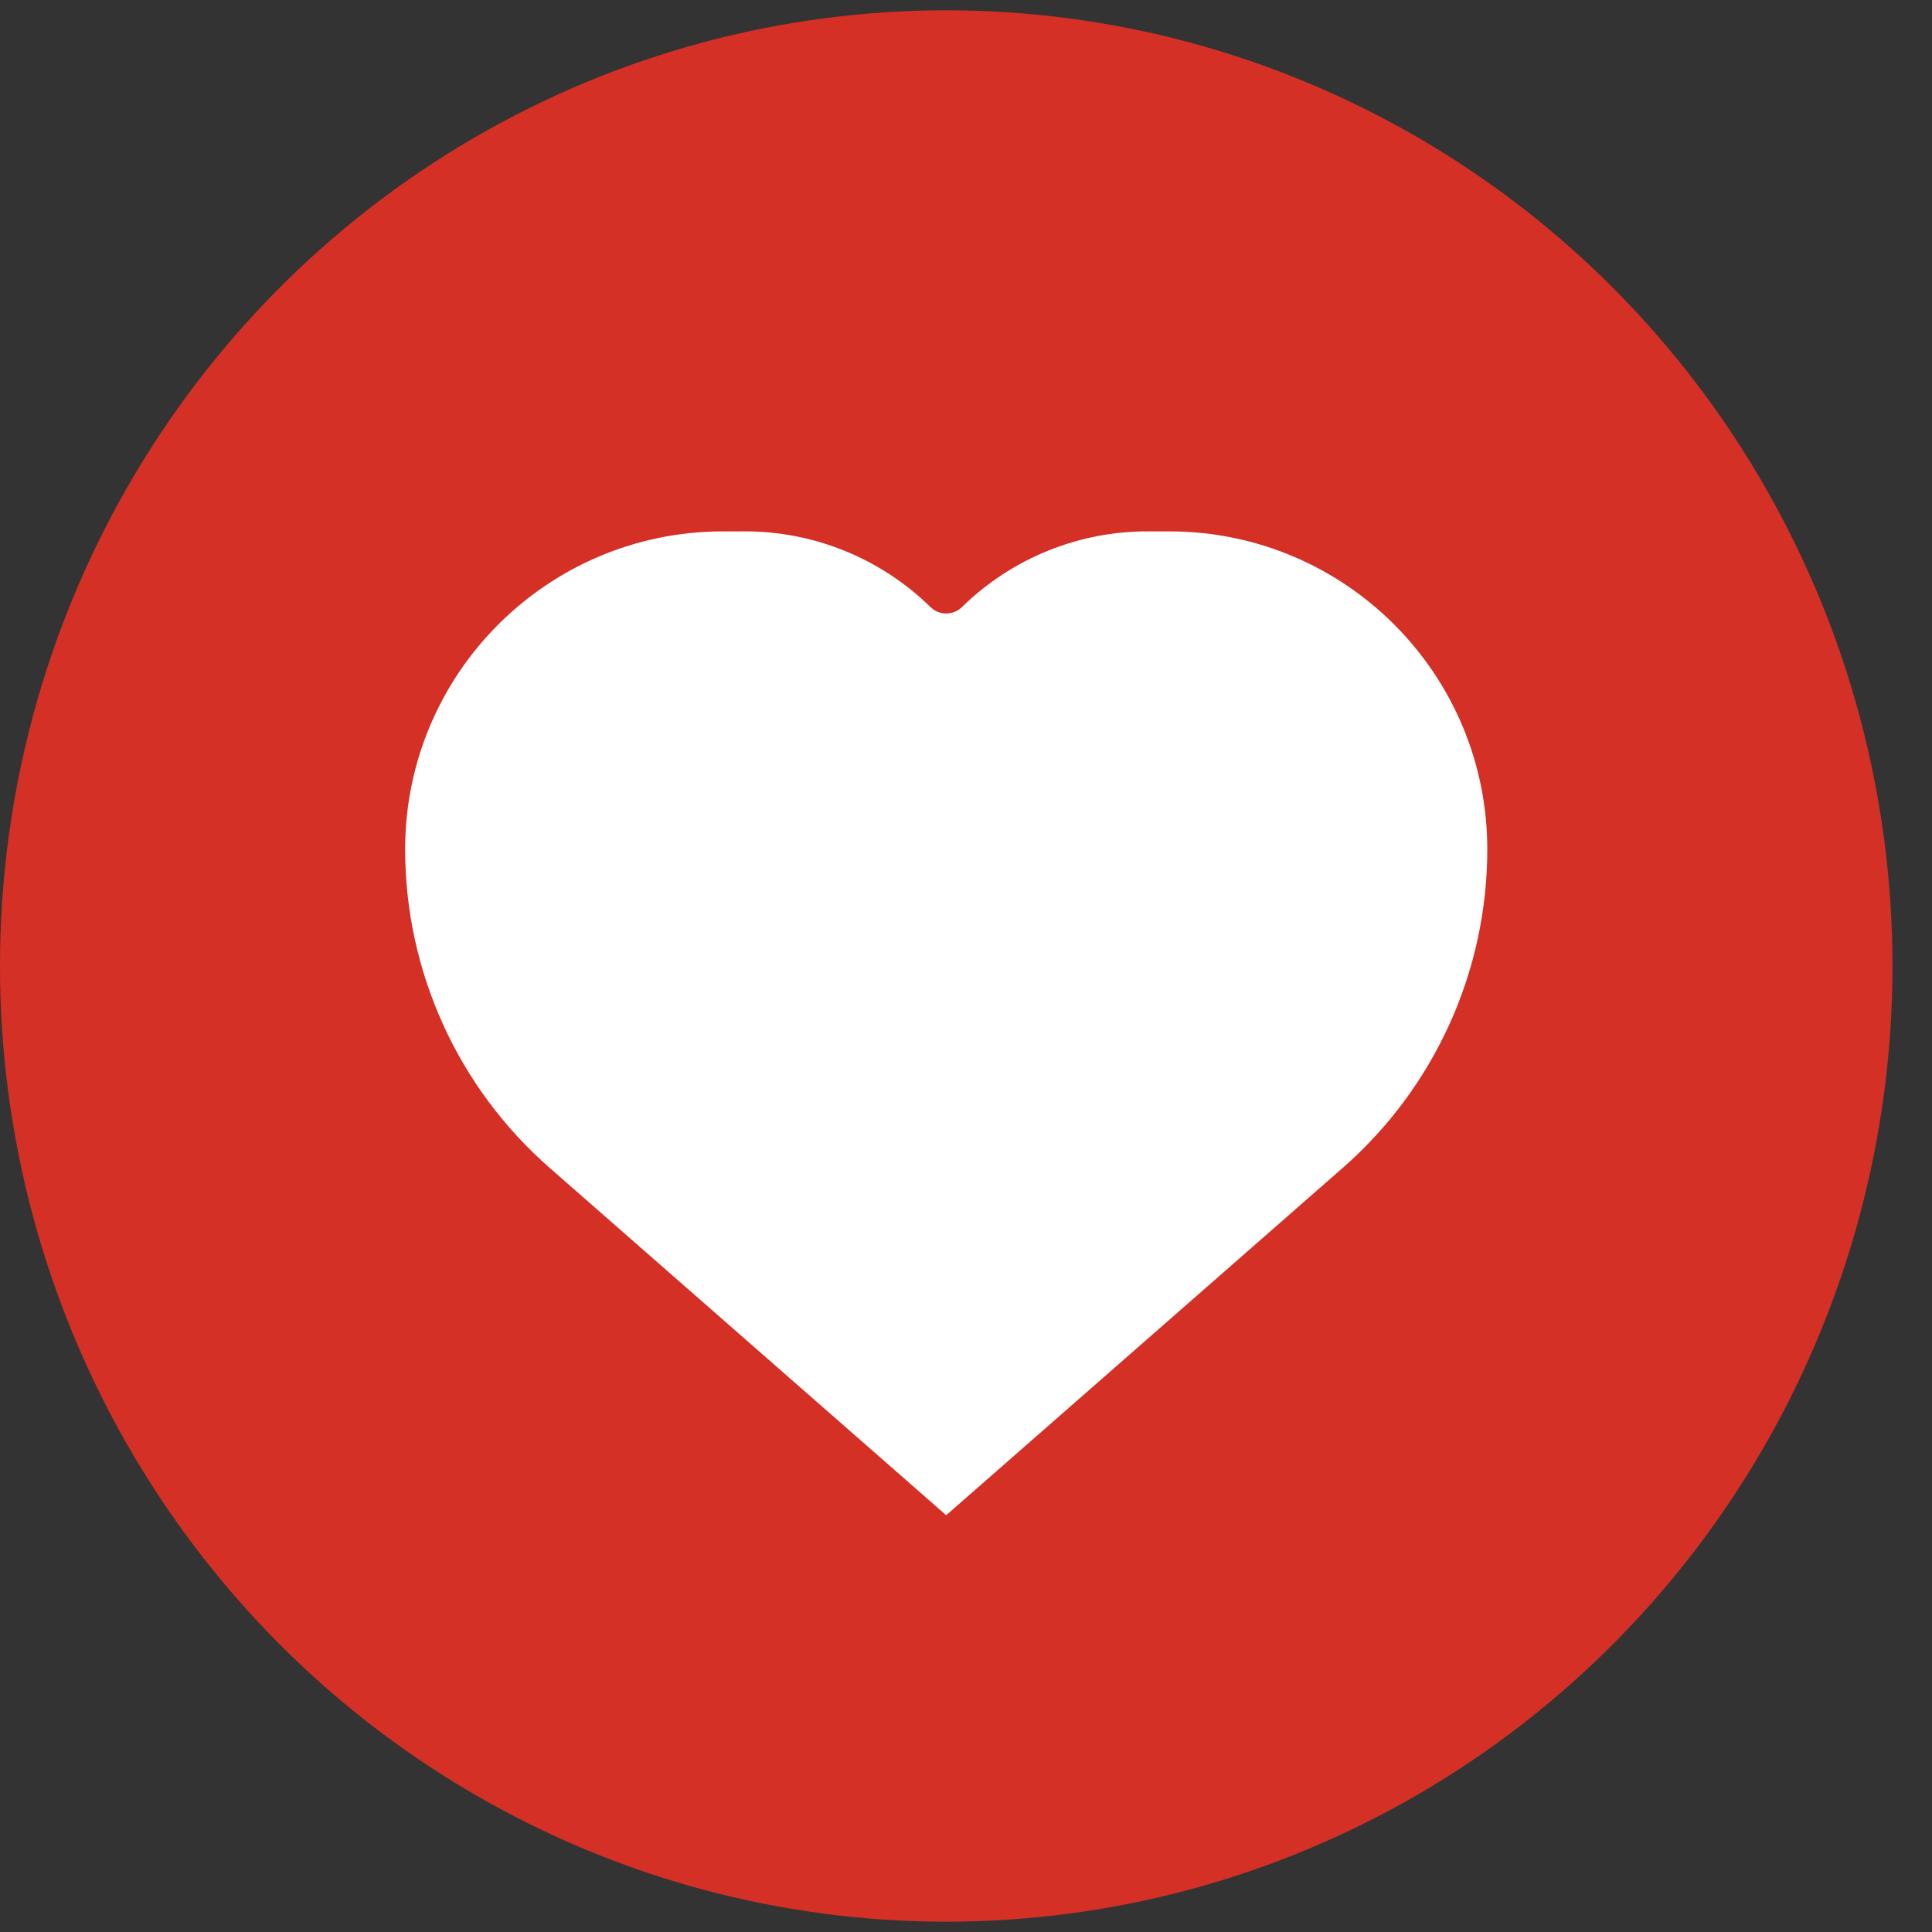 <svg width="44" height="44" viewBox="0 0 44 44" fill="none" xmlns="http://www.w3.org/2000/svg">
<rect x="0" y="0" width="44" height="44" fill="#333333" stroke="none"/>
<ellipse cx="21.55" cy="22" rx="21.55" ry="21.765" fill="#D53025"/>
<path d="M26.655 12.102L26.156 12.101C24.569 12.095 23.043 12.714 21.909 13.825C21.709 14.021 21.39 14.021 21.19 13.825C20.055 12.714 18.53 12.095 16.942 12.101L16.444 12.102C12.454 12.115 9.227 15.354 9.227 19.343C9.227 22.12 10.425 24.762 12.513 26.593L21.549 34.508L30.585 26.593C32.674 24.762 33.872 22.12 33.872 19.343C33.872 15.354 30.645 12.115 26.655 12.102Z" fill="white"/>
</svg>
